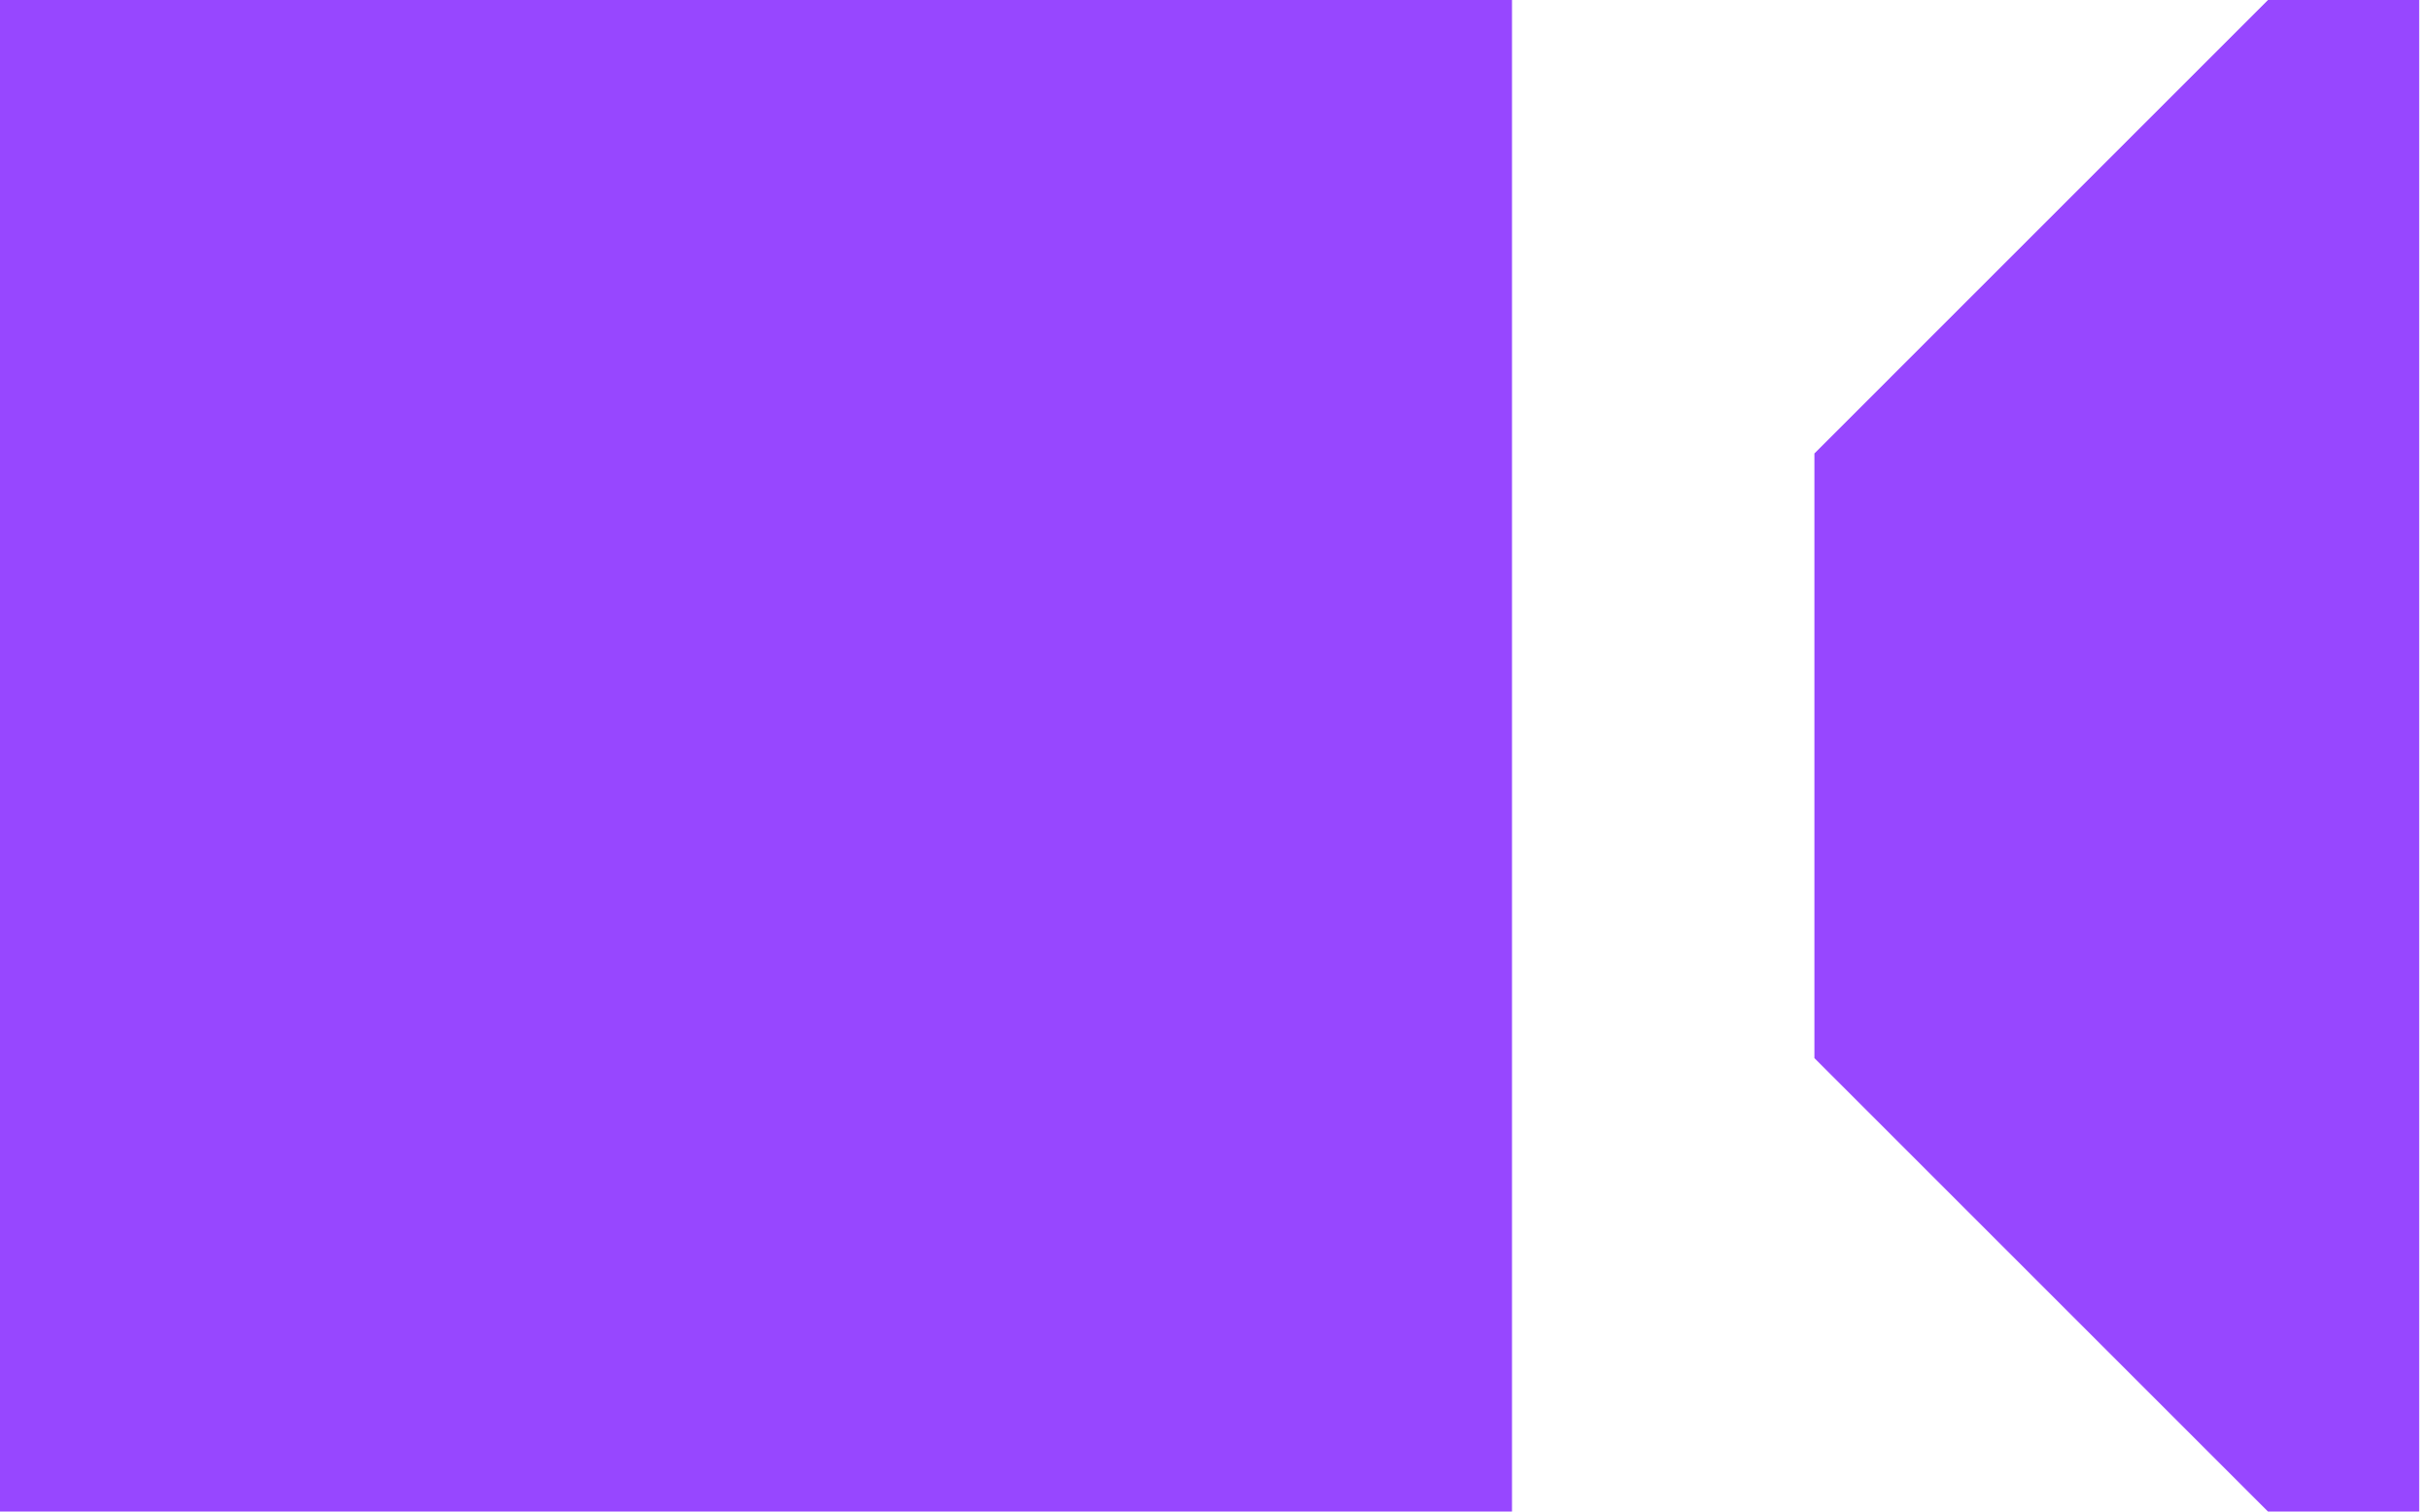 <svg width="45" height="28" viewBox="0 0 45 28" fill="none" xmlns="http://www.w3.org/2000/svg">
<path d="M28 0H0V28H28V0Z" fill="#9747FF"/>
<path d="M42 0L33.6 8.4V19.6L42 28H44.8V0H42Z" fill="#9747FF"/>
</svg>
